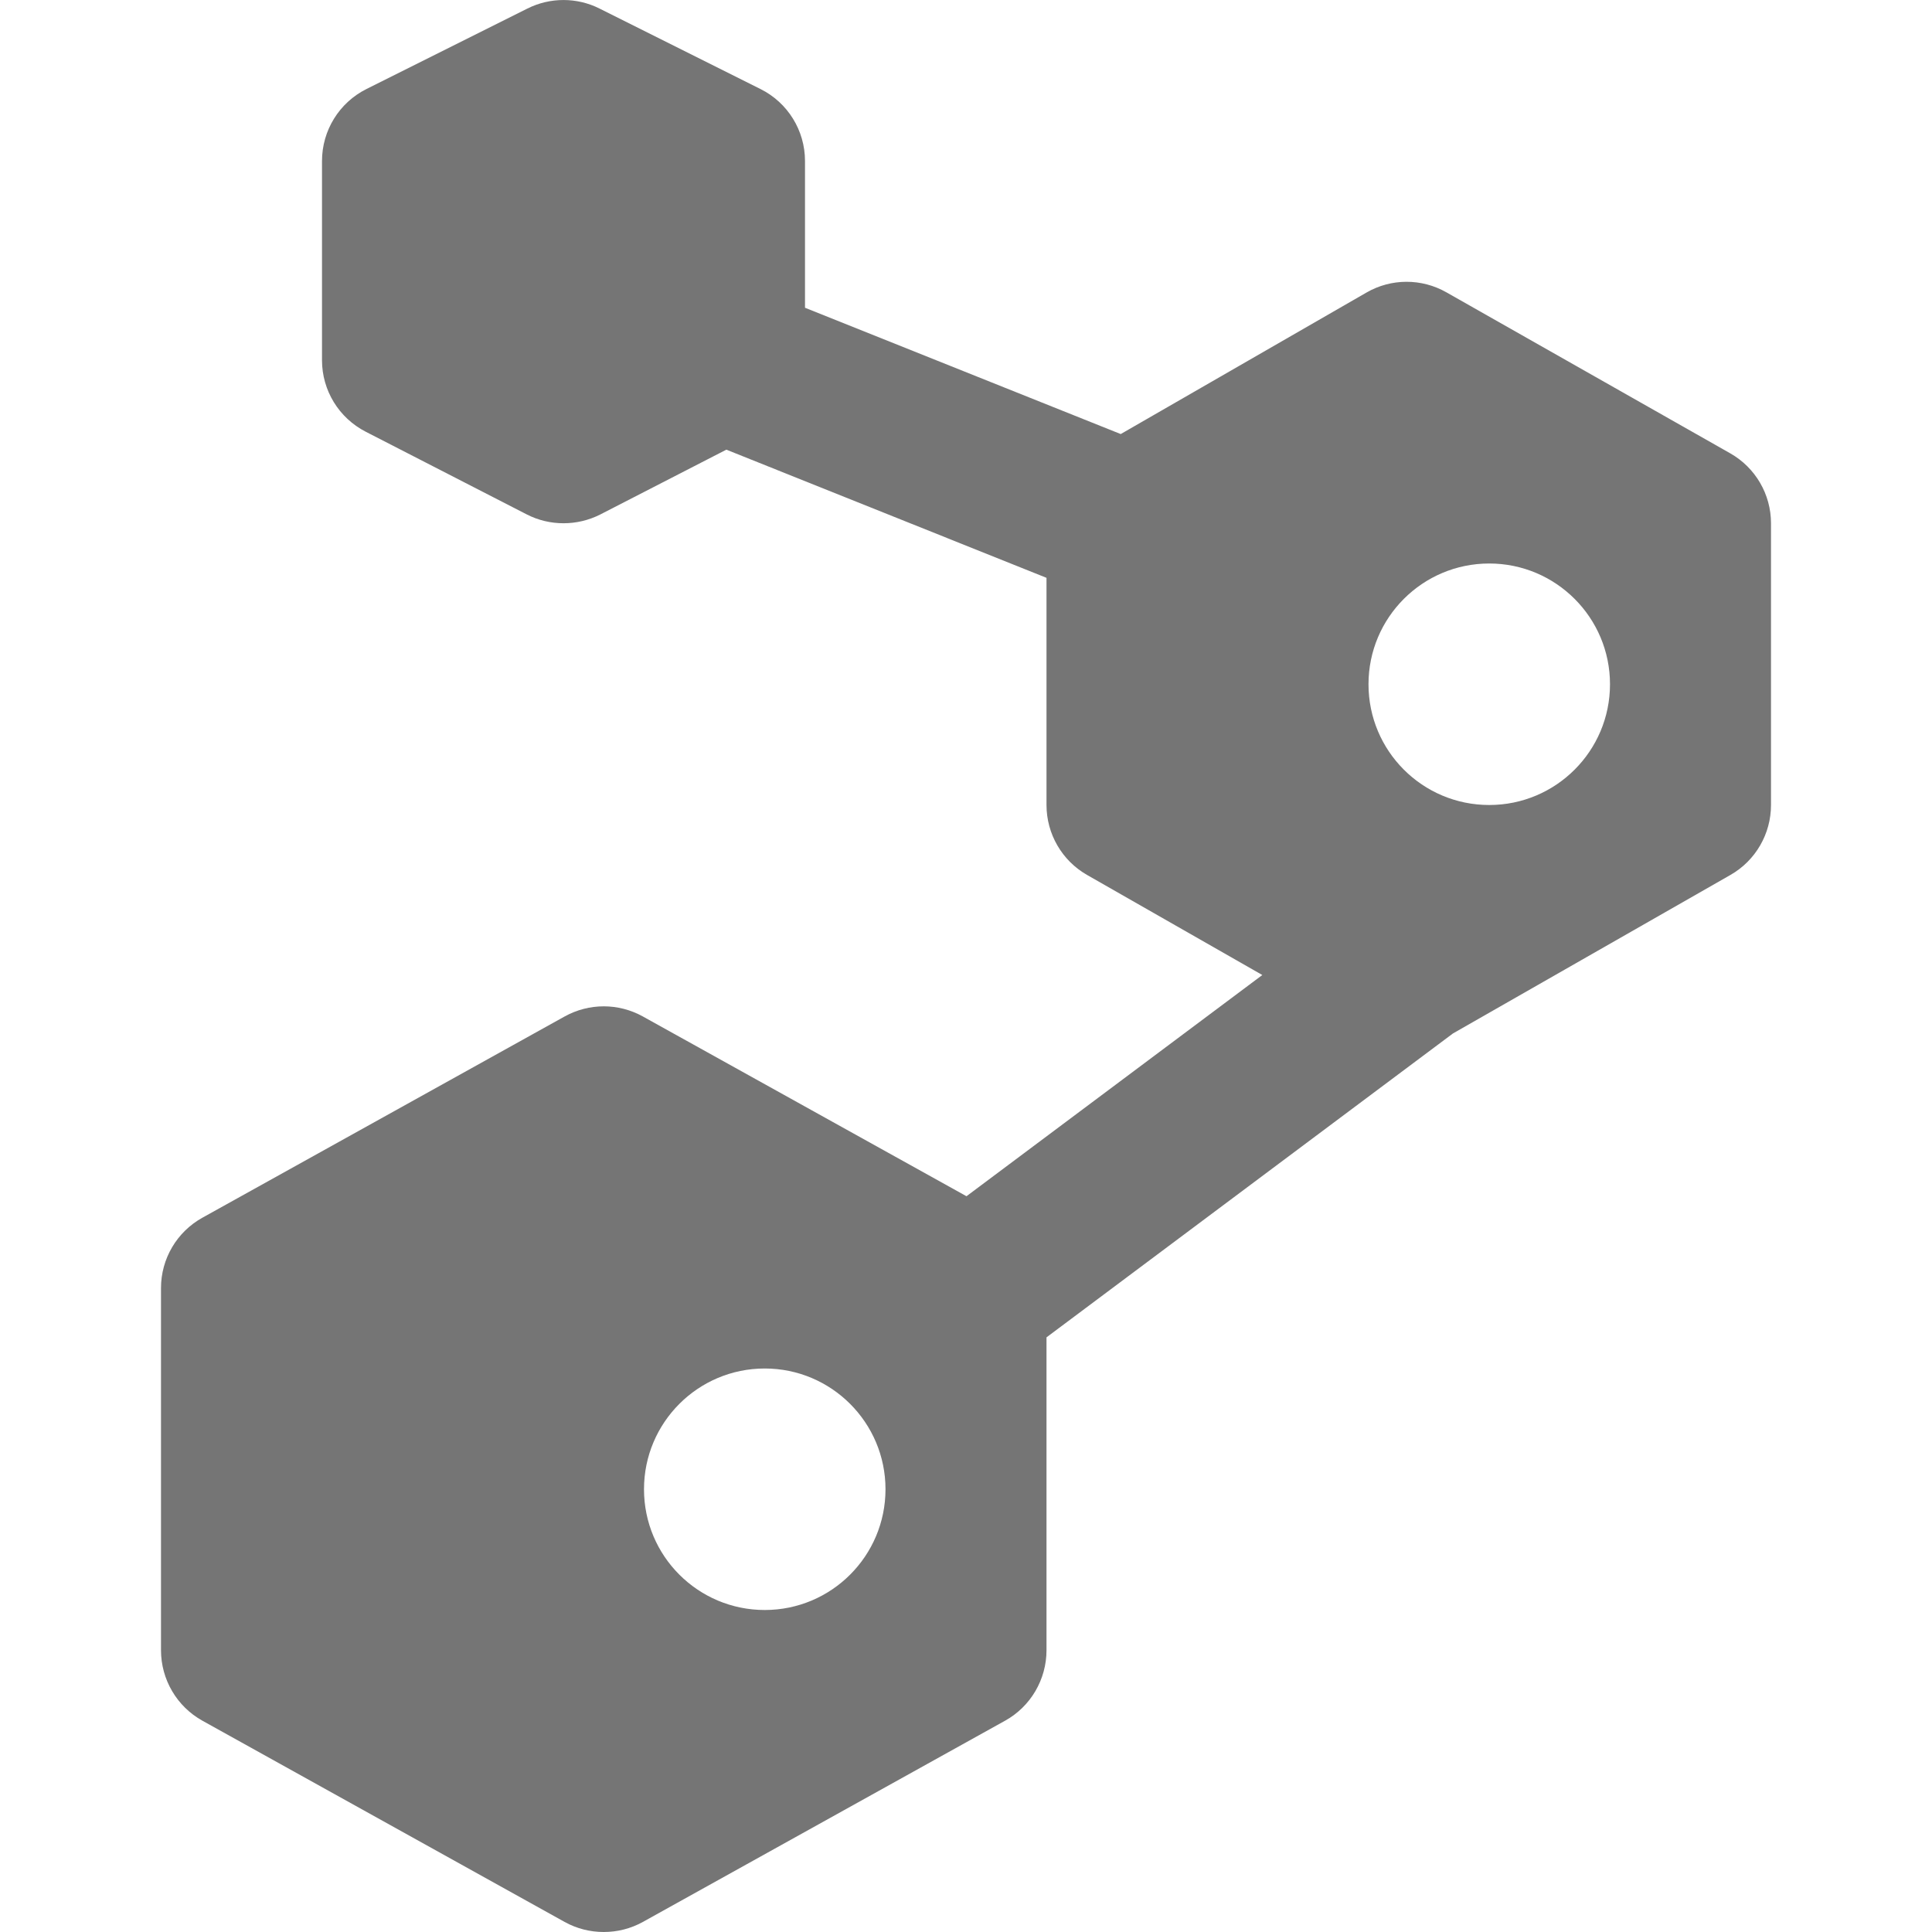 <?xml version="1.0" encoding="utf-8"?>
<!-- Generator: Adobe Illustrator 17.1.0, SVG Export Plug-In . SVG Version: 6.00 Build 0)  -->
<!DOCTYPE svg PUBLIC "-//W3C//DTD SVG 1.1//EN" "http://www.w3.org/Graphics/SVG/1.1/DTD/svg11.dtd">
<svg version="1.1" xmlns="http://www.w3.org/2000/svg" xmlns:xlink="http://www.w3.org/1999/xlink" x="0px" y="0px" width="24px"
	 height="24px" viewBox="0 0 24 24" enable-background="new 0 0 24 24" xml:space="preserve">
<g id="Frame_-_24px">
	<rect fill="none" width="24" height="24"/>
</g>
<g id="Filled_Icons">
	<path fill="#757575" d="M21.493,5.631l-3.526-2c-0.308-0.175-0.686-0.174-0.992,0.003l-3.053,1.758L10,3.823V2
		c0-0.379-0.214-0.725-0.553-0.894l-2-1c-0.281-0.141-0.613-0.141-0.895,0l-2,1C4.214,1.275,4,1.621,4,2v2.475
		C4,4.85,4.21,5.192,4.543,5.363l2,1.027C6.687,6.464,6.843,6.5,7,6.5s0.313-0.036,0.457-0.109l1.566-0.805L13,7.178V10
		c0,0.359,0.192,0.691,0.504,0.869l2.177,1.243l-3.675,2.748l-4.02-2.233c-0.303-0.168-0.669-0.168-0.972,0l-4.5,2.5
		C2.197,15.303,2,15.637,2,16v4.5c0,0.363,0.197,0.699,0.514,0.875l4.5,2.5C7.166,23.959,7.332,24,7.5,24s0.334-0.041,0.486-0.125
		l4.5-2.5C12.803,21.199,13,20.863,13,20.5v-3.887l5.049-3.775l3.447-1.969C21.808,10.691,22,10.359,22,10V6.5
		C22,6.141,21.807,5.809,21.493,5.631z M9.5,20C8.671,20,8,19.329,8,18.5C8,17.672,8.671,17,9.5,17c0.828,0,1.5,0.672,1.5,1.5
		C11,19.329,10.328,20,9.5,20z M18.5,10C17.671,10,17,9.329,17,8.5C17,7.672,17.671,7,18.5,7C19.328,7,20,7.672,20,8.5
		C20,9.329,19.328,10,18.5,10z"/>
</g>
</svg>
